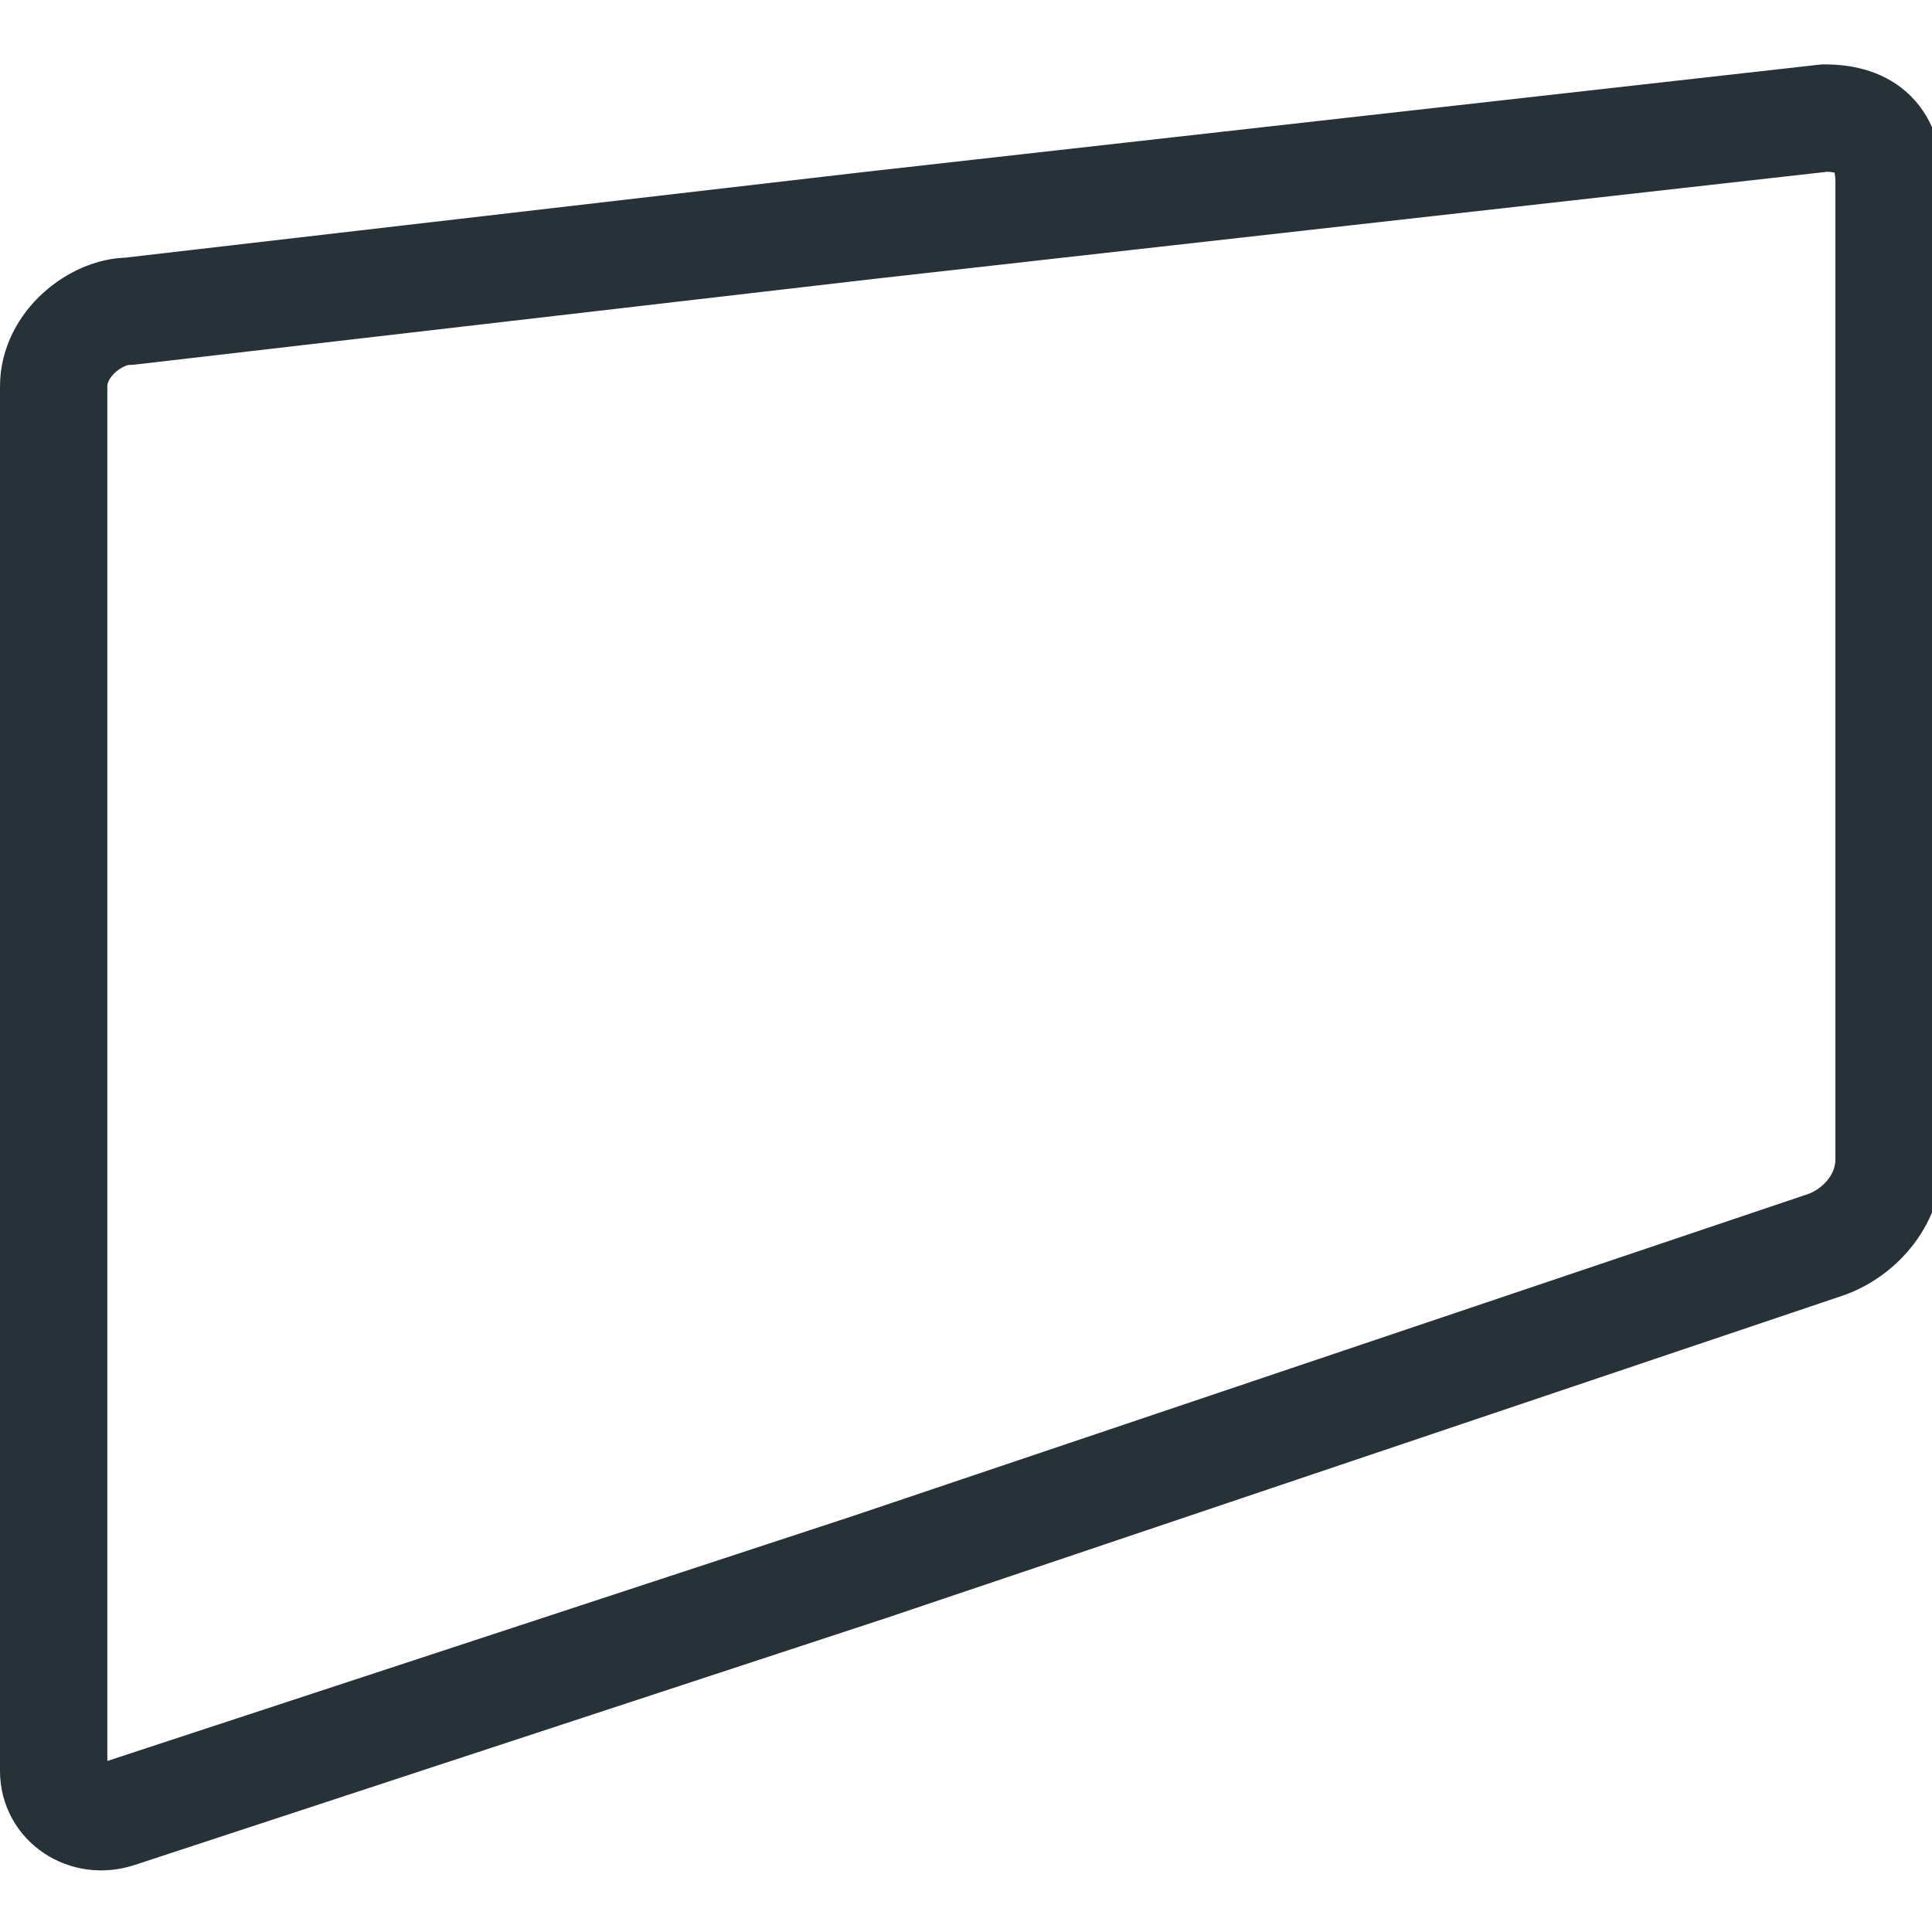 <?xml version="1.0" encoding="utf-8"?>
<svg version="1.1" id="Layer_1" xmlns="http://www.w3.org/2000/svg" xmlns:xlink="http://www.w3.org/1999/xlink" x="0px" y="0px"
	 viewBox="0 0 18 18" enable-background="new 0 0 18 18" xml:space="preserve">
<g>
	<g>
		<g>
			<g>
 <path fill="none" stroke="#263238" stroke-linecap="round" stroke-linejoin="round" stroke-miterlimit="10" d="M8.1,2.1L1.2,2.9
					c-0.3,0-0.7,0.3-0.7,0.7l0,0v12.9c0,0.3,0.3,0.5,0.6,0.4l7-2.3l8.9-3c0.3-0.1,0.6-0.4,0.6-0.8V1.7c0-0.4-0.2-0.6-0.6-0.6
					L8.1,2.1z"/>
			</g>
		</g>
	</g>
</g>
</svg>
